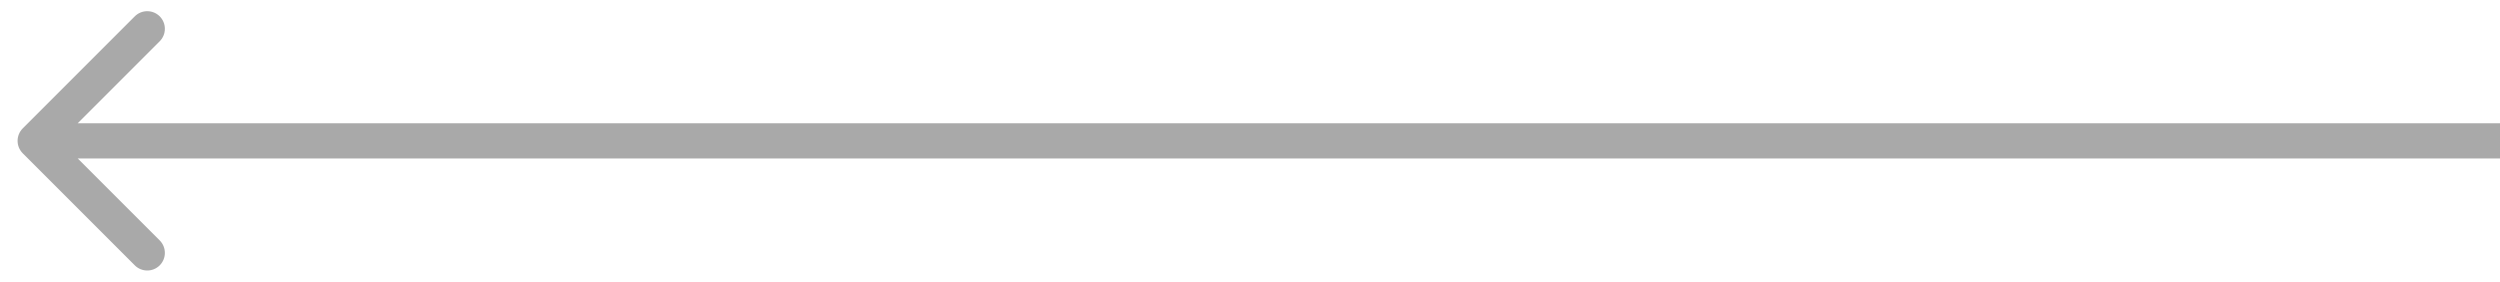 <svg width="71" height="8" viewBox="0 0 71 8" fill="none" xmlns="http://www.w3.org/2000/svg">
<path opacity="0.5" d="M0.646 3.646C0.451 3.842 0.451 4.158 0.646 4.354L3.828 7.536C4.024 7.731 4.34 7.731 4.536 7.536C4.731 7.34 4.731 7.024 4.536 6.828L1.707 4L4.536 1.172C4.731 0.976 4.731 0.66 4.536 0.464C4.34 0.269 4.024 0.269 3.828 0.464L0.646 3.646ZM71 3.5L1 3.5V4.5L71 4.5V3.5Z" fill="#545454"/>
</svg>
